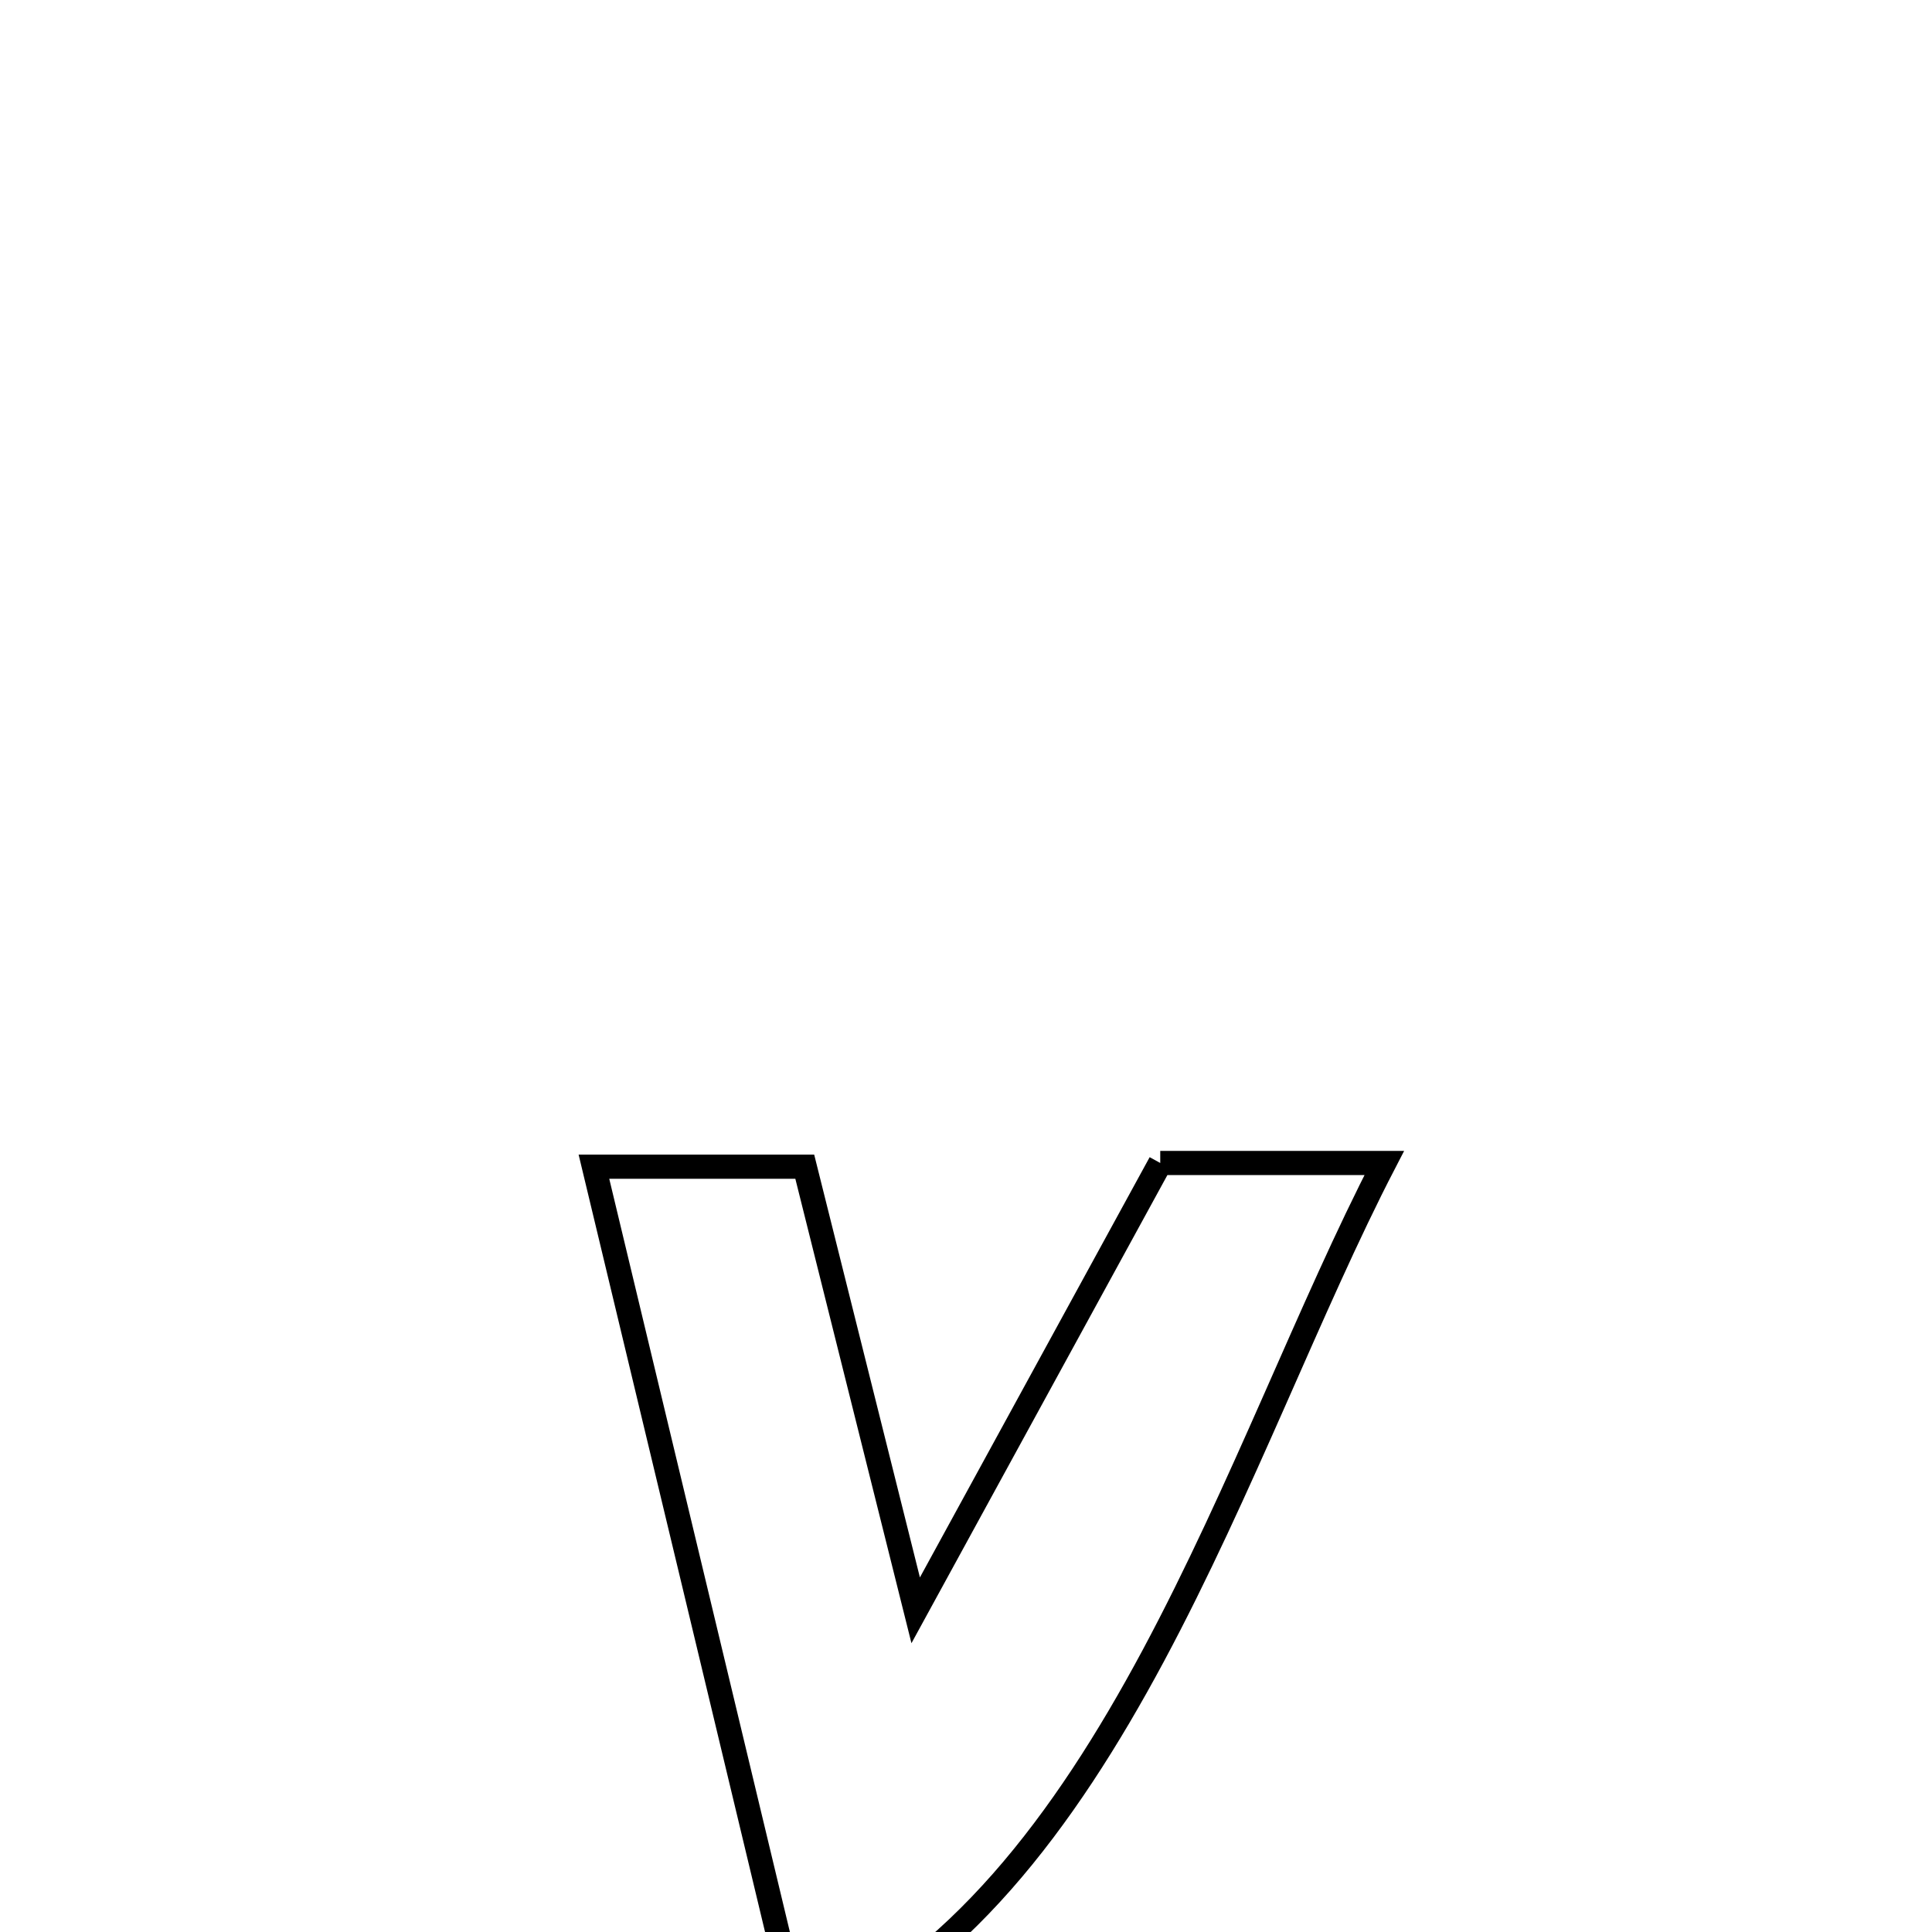 <svg xmlns="http://www.w3.org/2000/svg" viewBox="0.0 0.0 24.0 24.0" height="200px" width="200px"><path fill="none" stroke="black" stroke-width=".3" stroke-opacity="1.0"  filling="0" d="M14.413 14.447 L14.413 14.447 C15.341 14.447 16.269 14.447 17.196 14.447 L17.196 14.447 C16.278 16.219 15.427 18.514 14.326 20.569 C13.225 22.623 11.874 24.437 9.957 25.247 L9.957 25.247 C9.528 23.455 9.098 21.662 8.668 19.87 C8.238 18.077 7.808 16.285 7.378 14.493 L7.378 14.493 C8.251 14.493 9.124 14.493 9.997 14.493 L9.997 14.493 C10.457 16.33 10.916 18.167 11.375 20.004 L11.375 20.004 C12.388 18.152 13.4 16.299 14.413 14.447 L14.413 14.447"></path></svg>